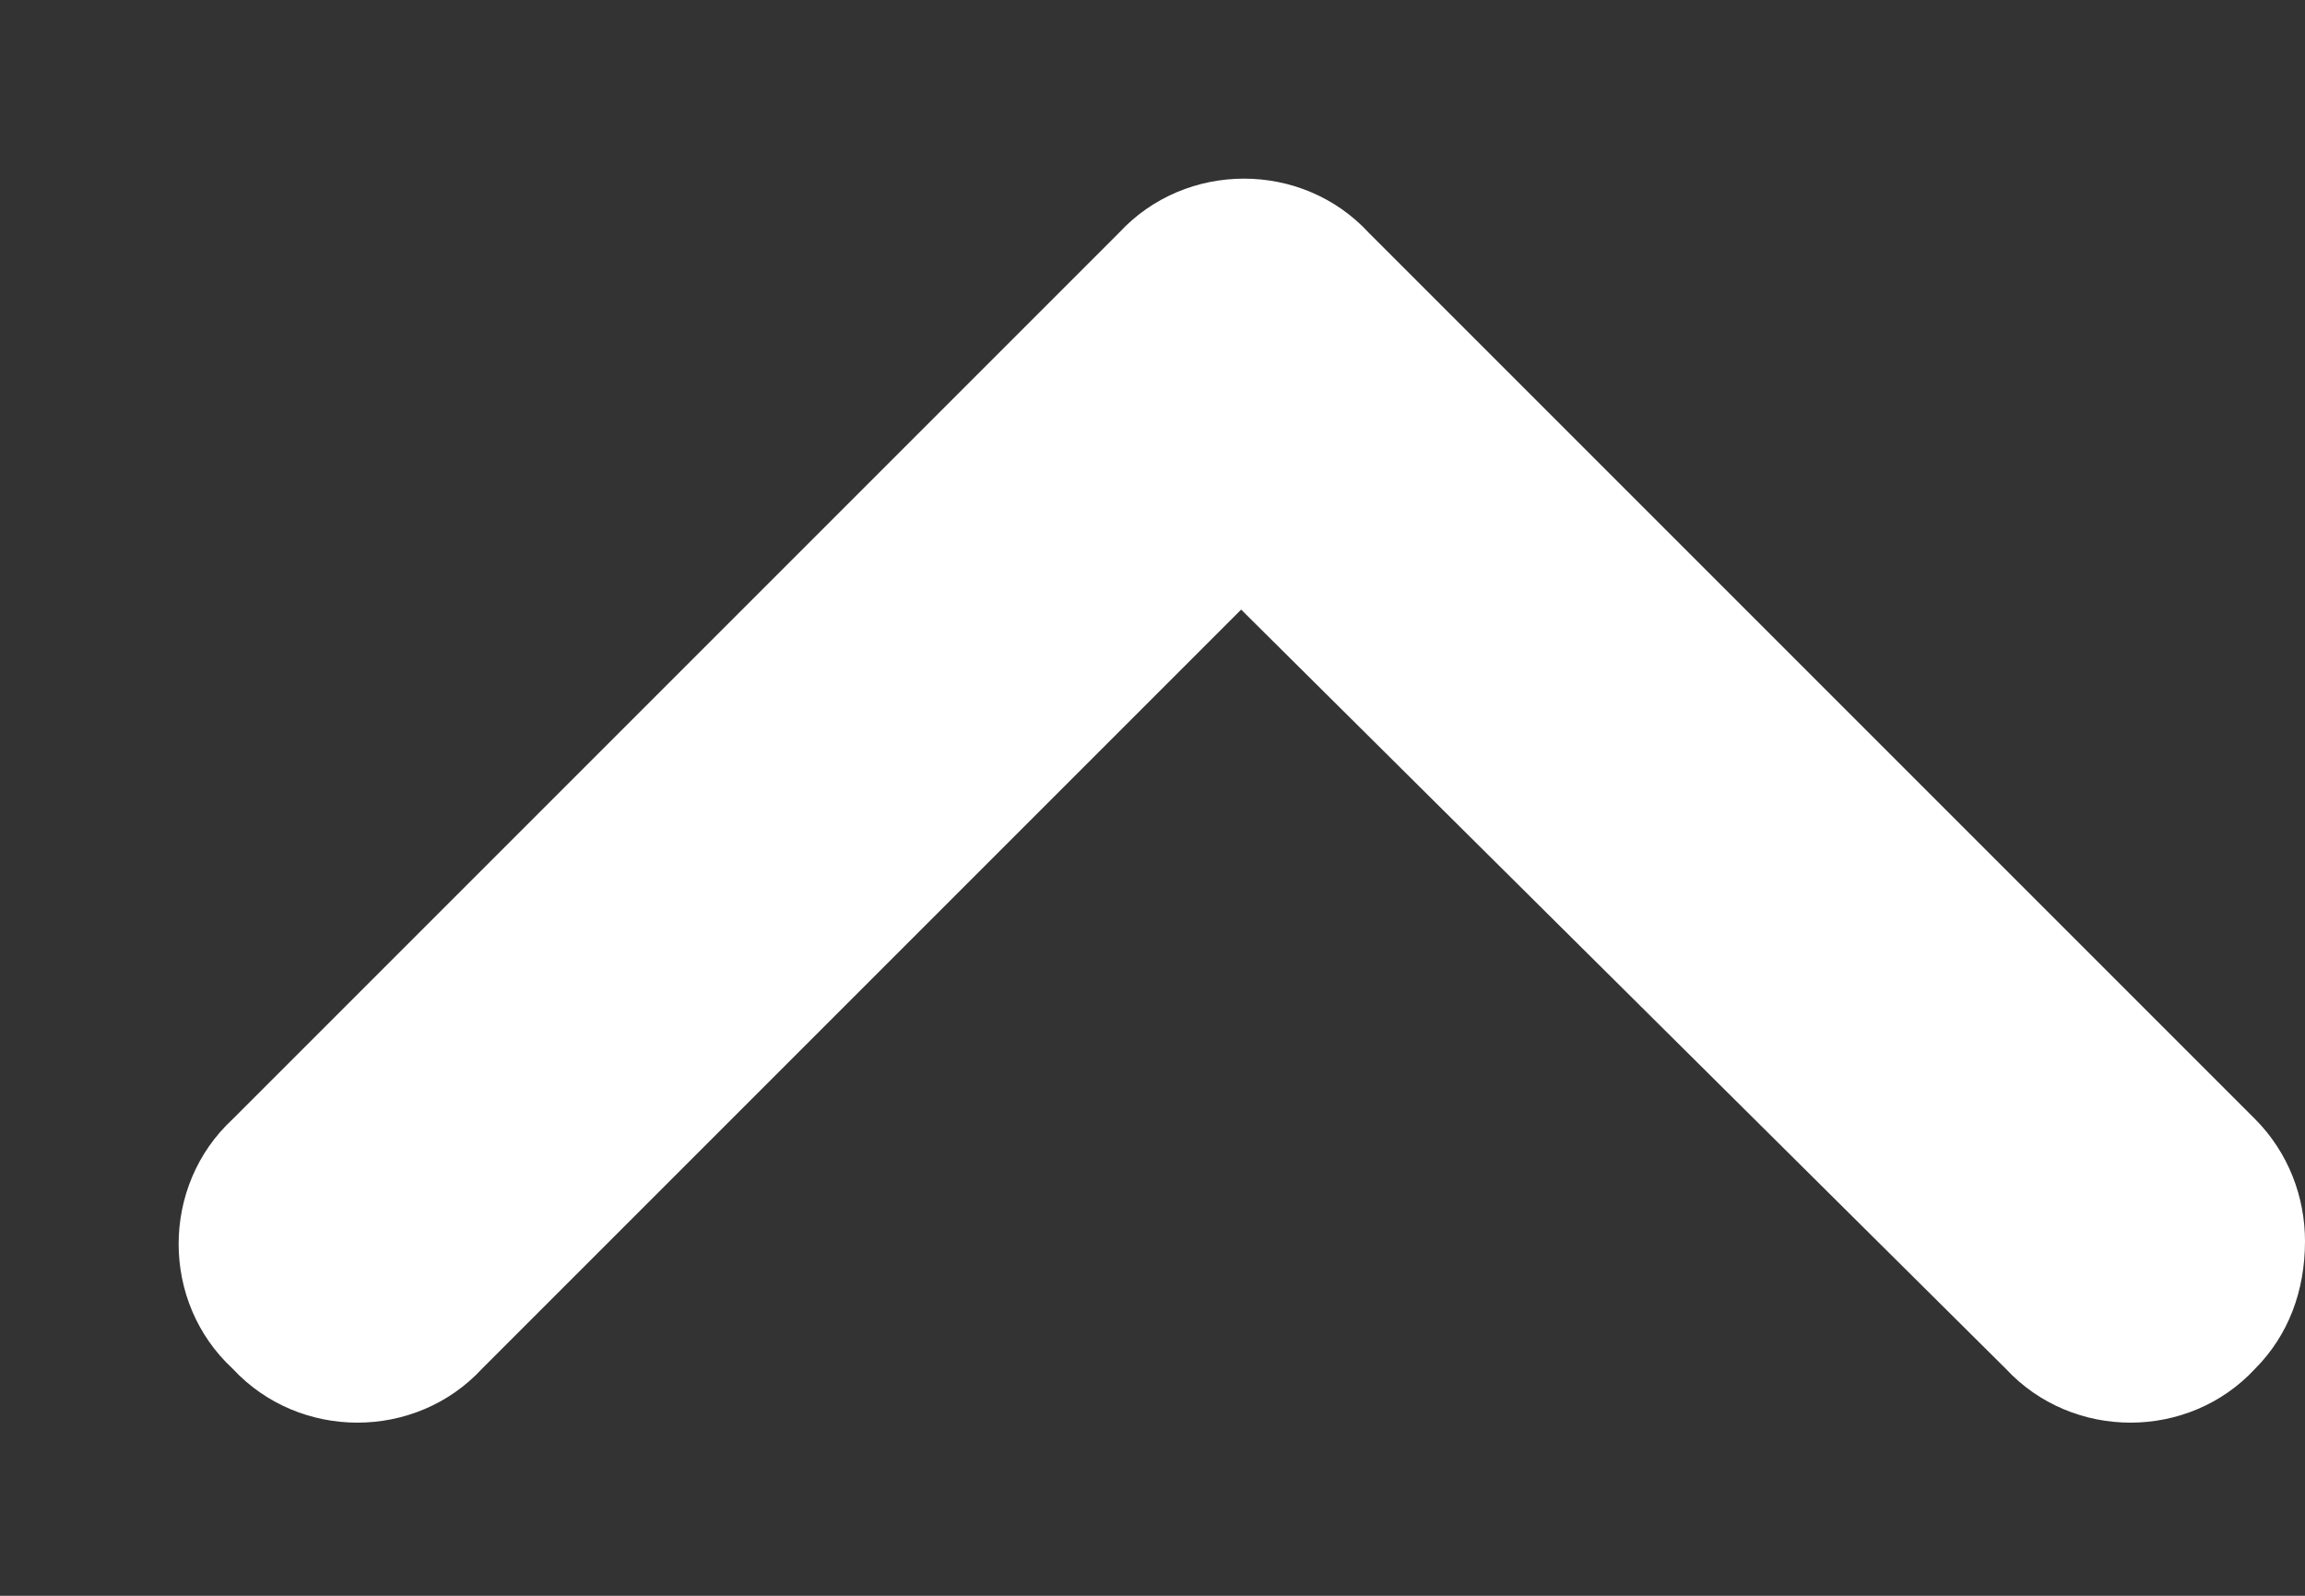 <svg width="13" height="9" viewBox="0 0 13 9" fill="none" xmlns="http://www.w3.org/2000/svg">
<rect x="0" y="0" width="13" height="9" fill="#333333" stroke="none"/>
<path d="M13 7C13 7.281 12.906 7.531 12.719 7.719C12.344 8.125 11.688 8.125 11.312 7.719L7 3.438L2.719 7.719C2.344 8.125 1.688 8.125 1.312 7.719C0.906 7.344 0.906 6.688 1.312 6.312L6.312 1.312C6.688 0.906 7.344 0.906 7.719 1.312L12.719 6.312C12.906 6.5 13 6.75 13 7Z" fill="white"/>
</svg>
